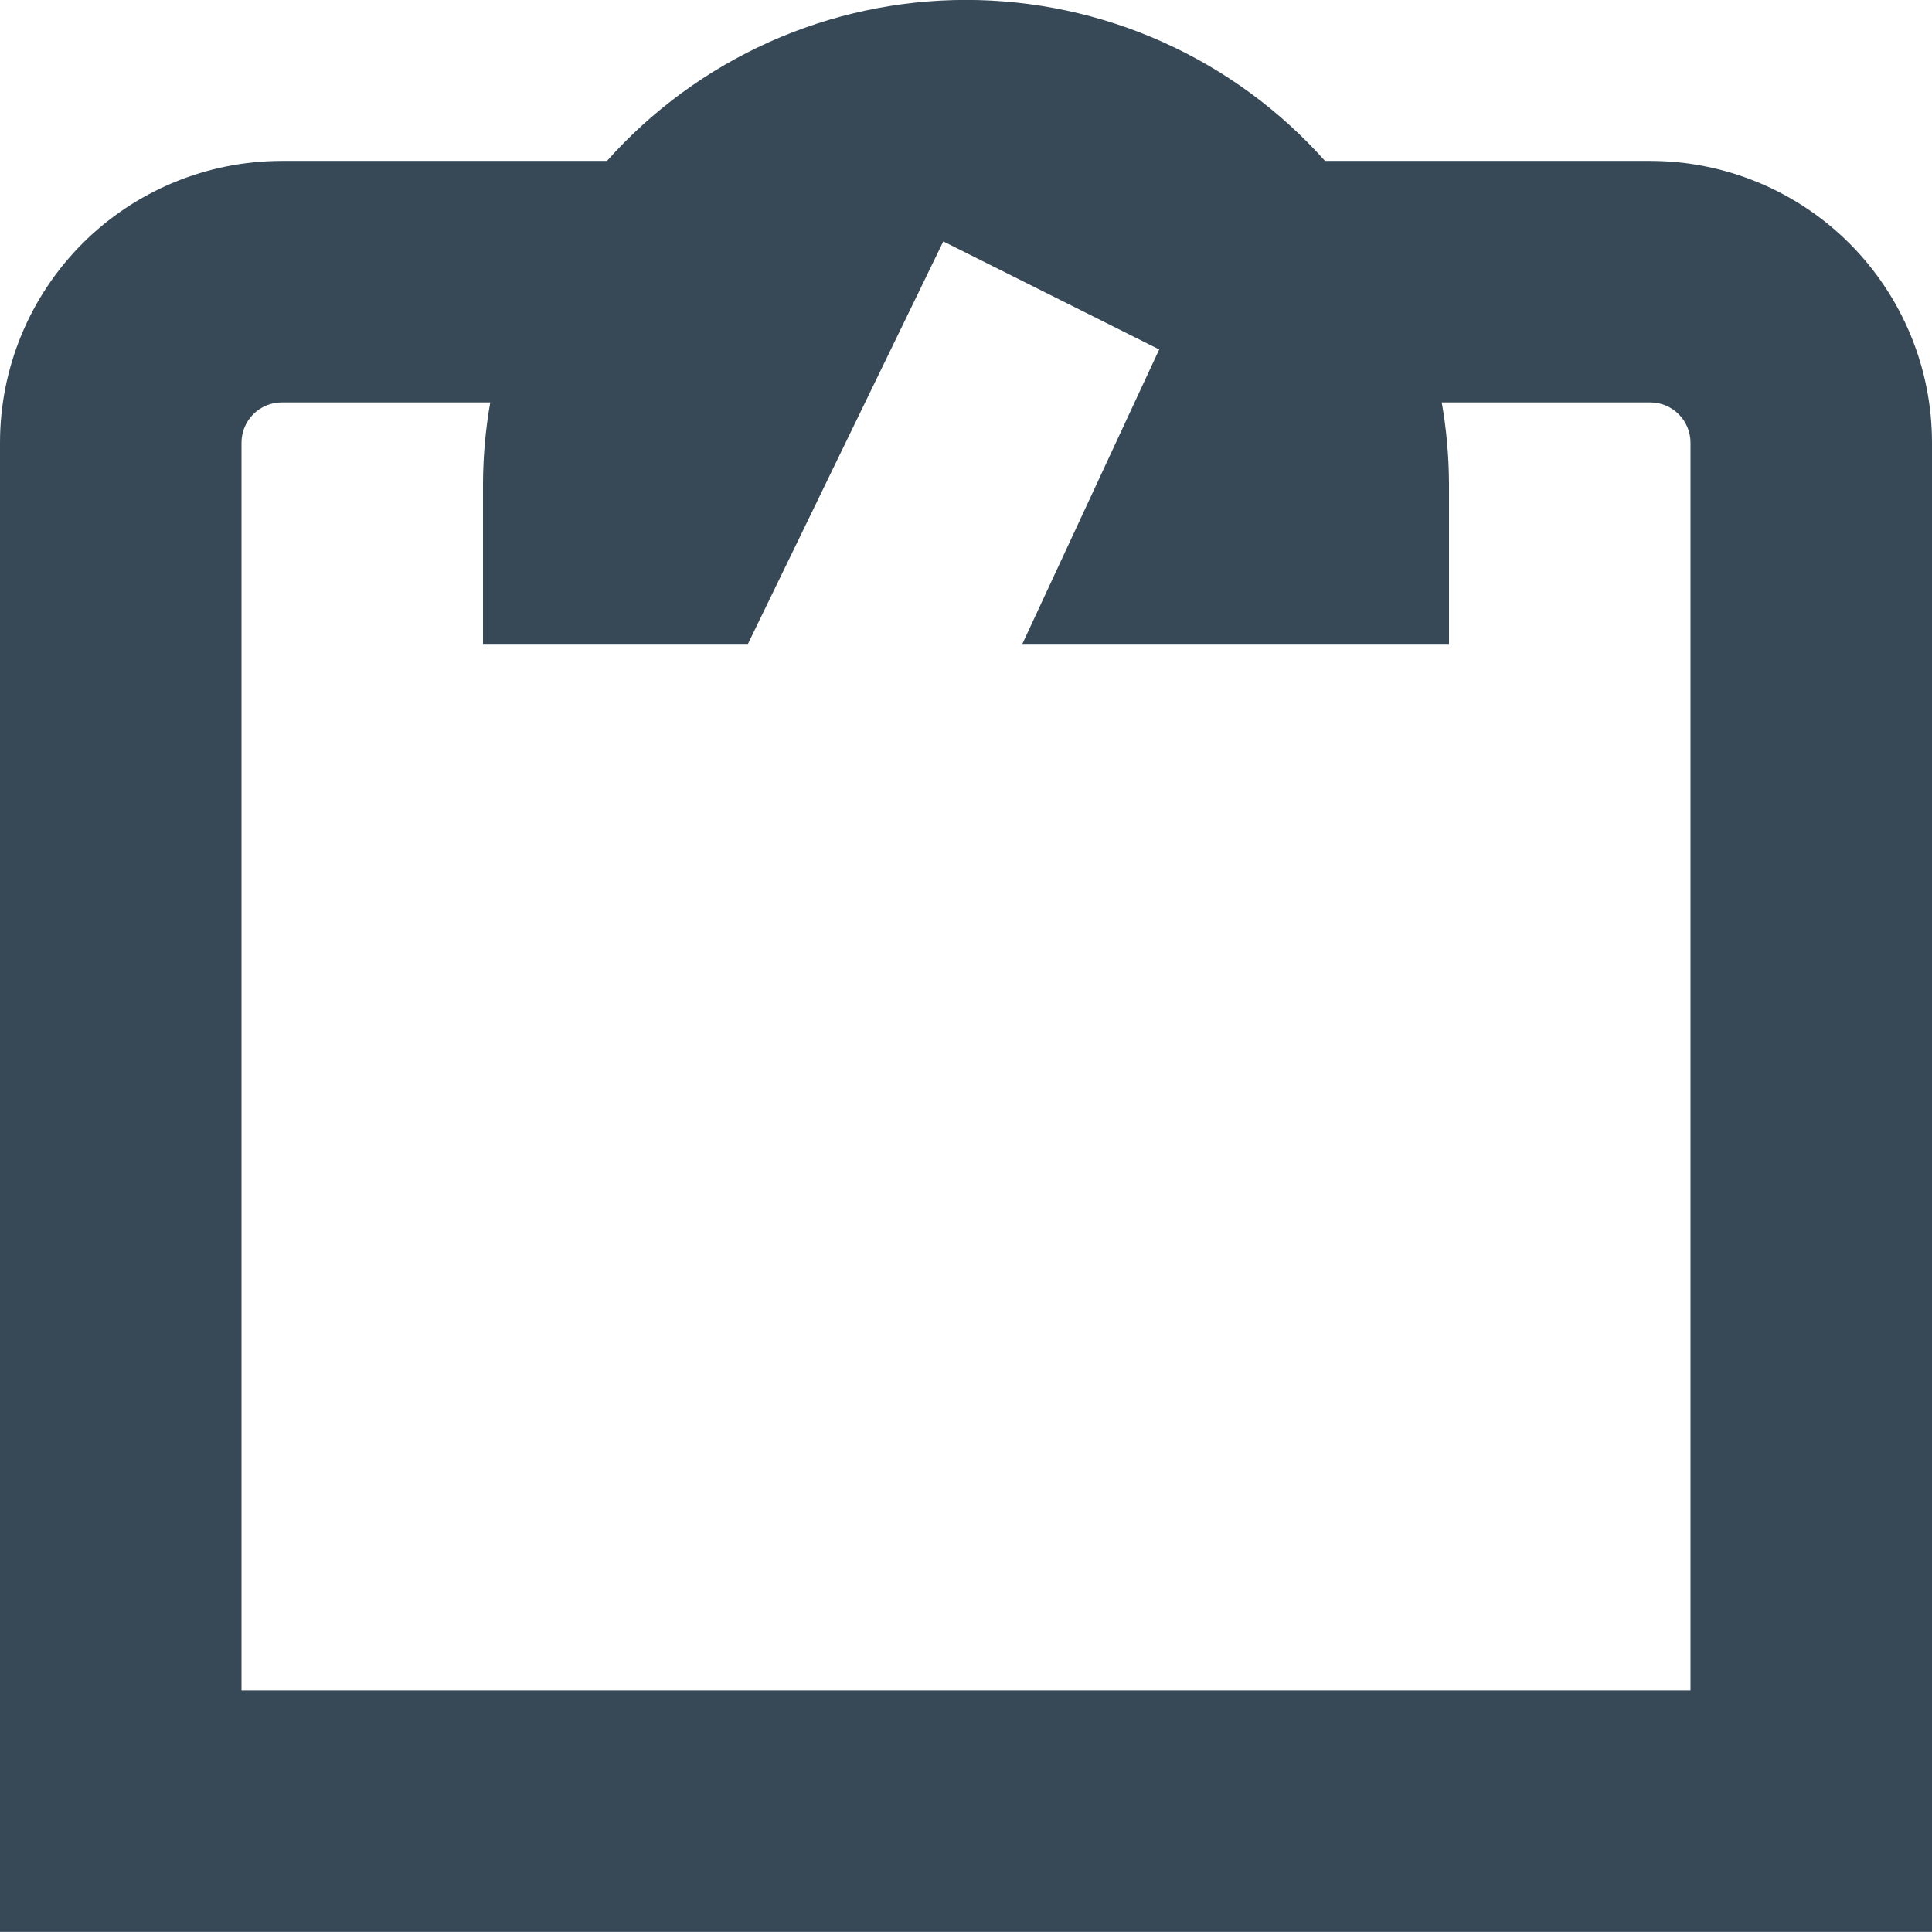 <svg width="24" height="24" viewBox="0 0 24 24" fill="none" xmlns="http://www.w3.org/2000/svg">
<g clip-path="url(#clip0_406_71)">
<path d="M20.5 1.999H16.46C15.9 1.37 15.213 0.867 14.444 0.522C13.675 0.177 12.842 -0.001 12 -0.001C11.158 -0.001 10.325 0.177 9.556 0.522C8.787 0.867 8.1 1.37 7.54 1.999H3.5C2.572 1.999 1.681 2.368 1.025 3.024C0.369 3.681 0 4.571 0 5.499L0 23.999H24V5.499C24 4.571 23.631 3.681 22.975 3.024C22.319 2.368 21.428 1.999 20.5 1.999ZM21 20.999H3V5.499C3 5.367 3.053 5.239 3.146 5.146C3.24 5.052 3.367 4.999 3.5 4.999H6.09C6.032 5.329 6.002 5.664 6 5.999V7.999H9.291L11.718 2.999L14.4 4.341L12.7 7.999H18V5.999C17.998 5.664 17.968 5.329 17.91 4.999H20.5C20.633 4.999 20.76 5.052 20.854 5.146C20.947 5.239 21 5.367 21 5.499V20.999Z" fill="#374957"/>
</g>
<defs>
<clipPath id="clip0_406_71">
<rect width="24" height="24" fill="white"/>
</clipPath>
</defs>
</svg>
